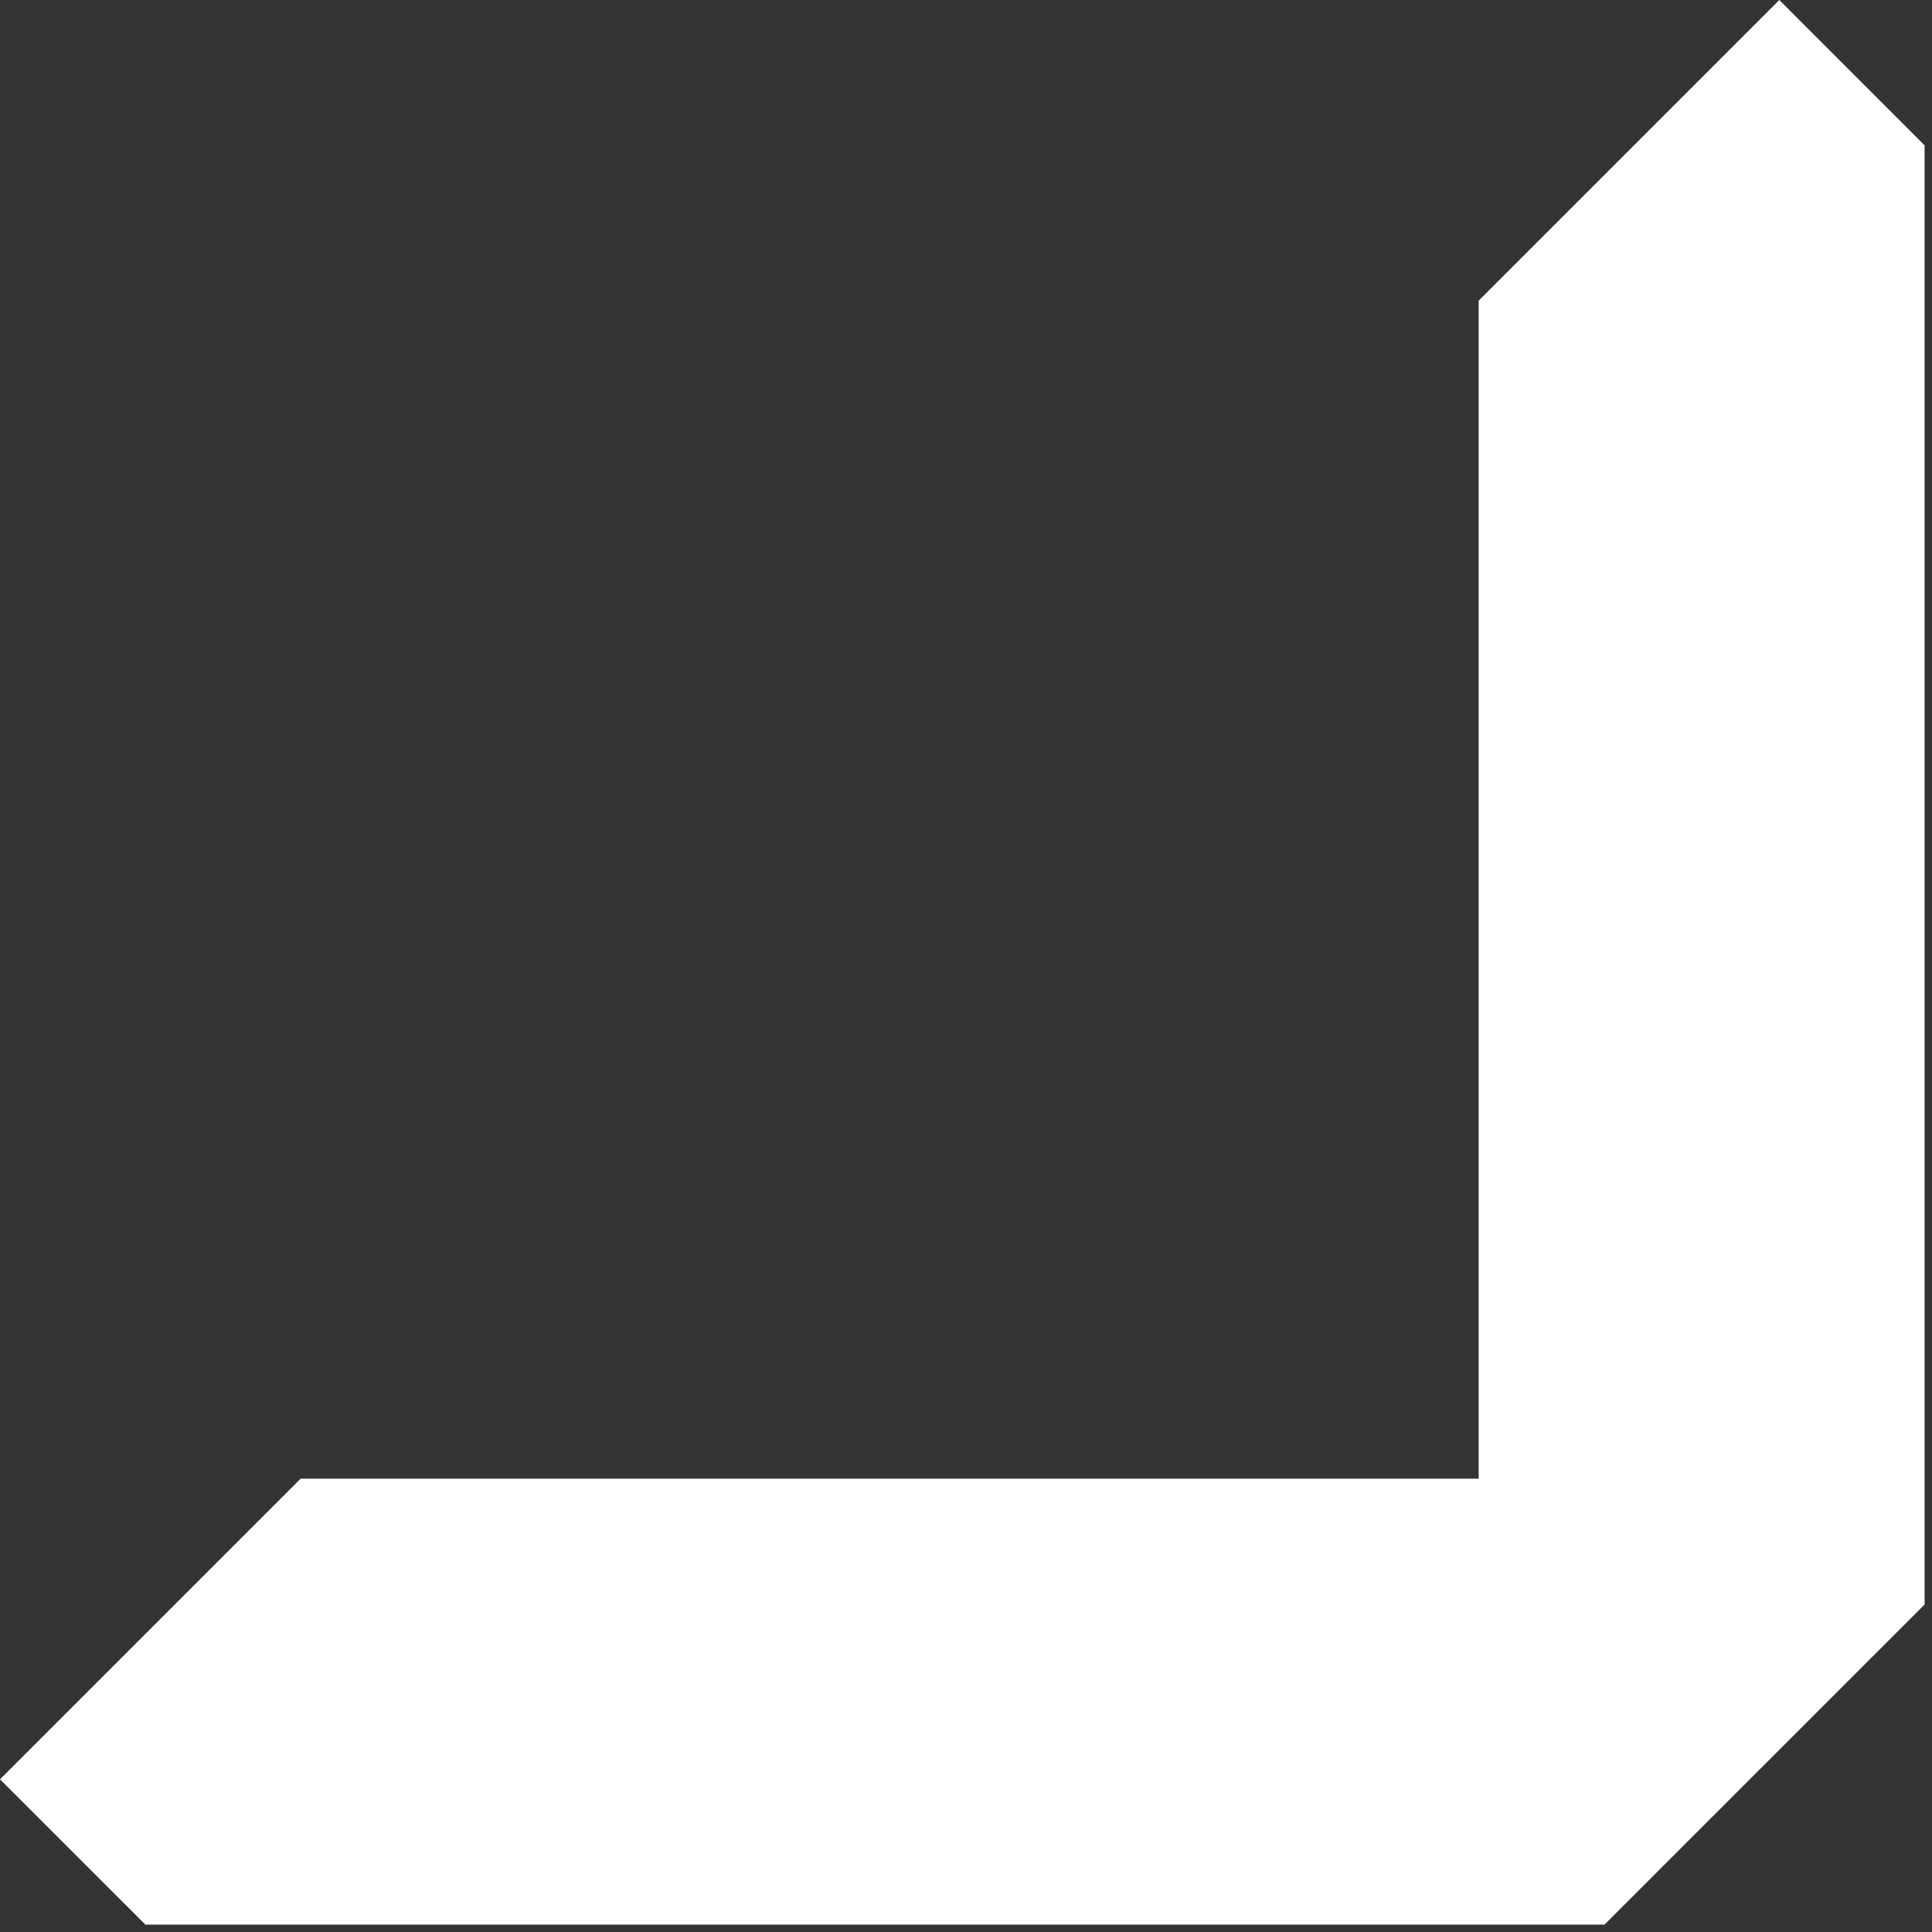 <svg width="28" height="28" viewBox="0 0 28 28" fill="none" xmlns="http://www.w3.org/2000/svg">
<rect x="0" y="0" width="28" height="28" fill="#333333" stroke="none"/>
<path fill-rule="evenodd" clip-rule="evenodd" d="M27.893 23.254L27.893 21.43L27.893 2.107L25.787 3.22408e-05L21.43 4.357L21.43 21.43L4.357 21.43L2.09152e-06 25.787L2.107 27.893L21.43 27.893L23.254 27.893L27.893 23.254Z" fill="white"/>
</svg>
